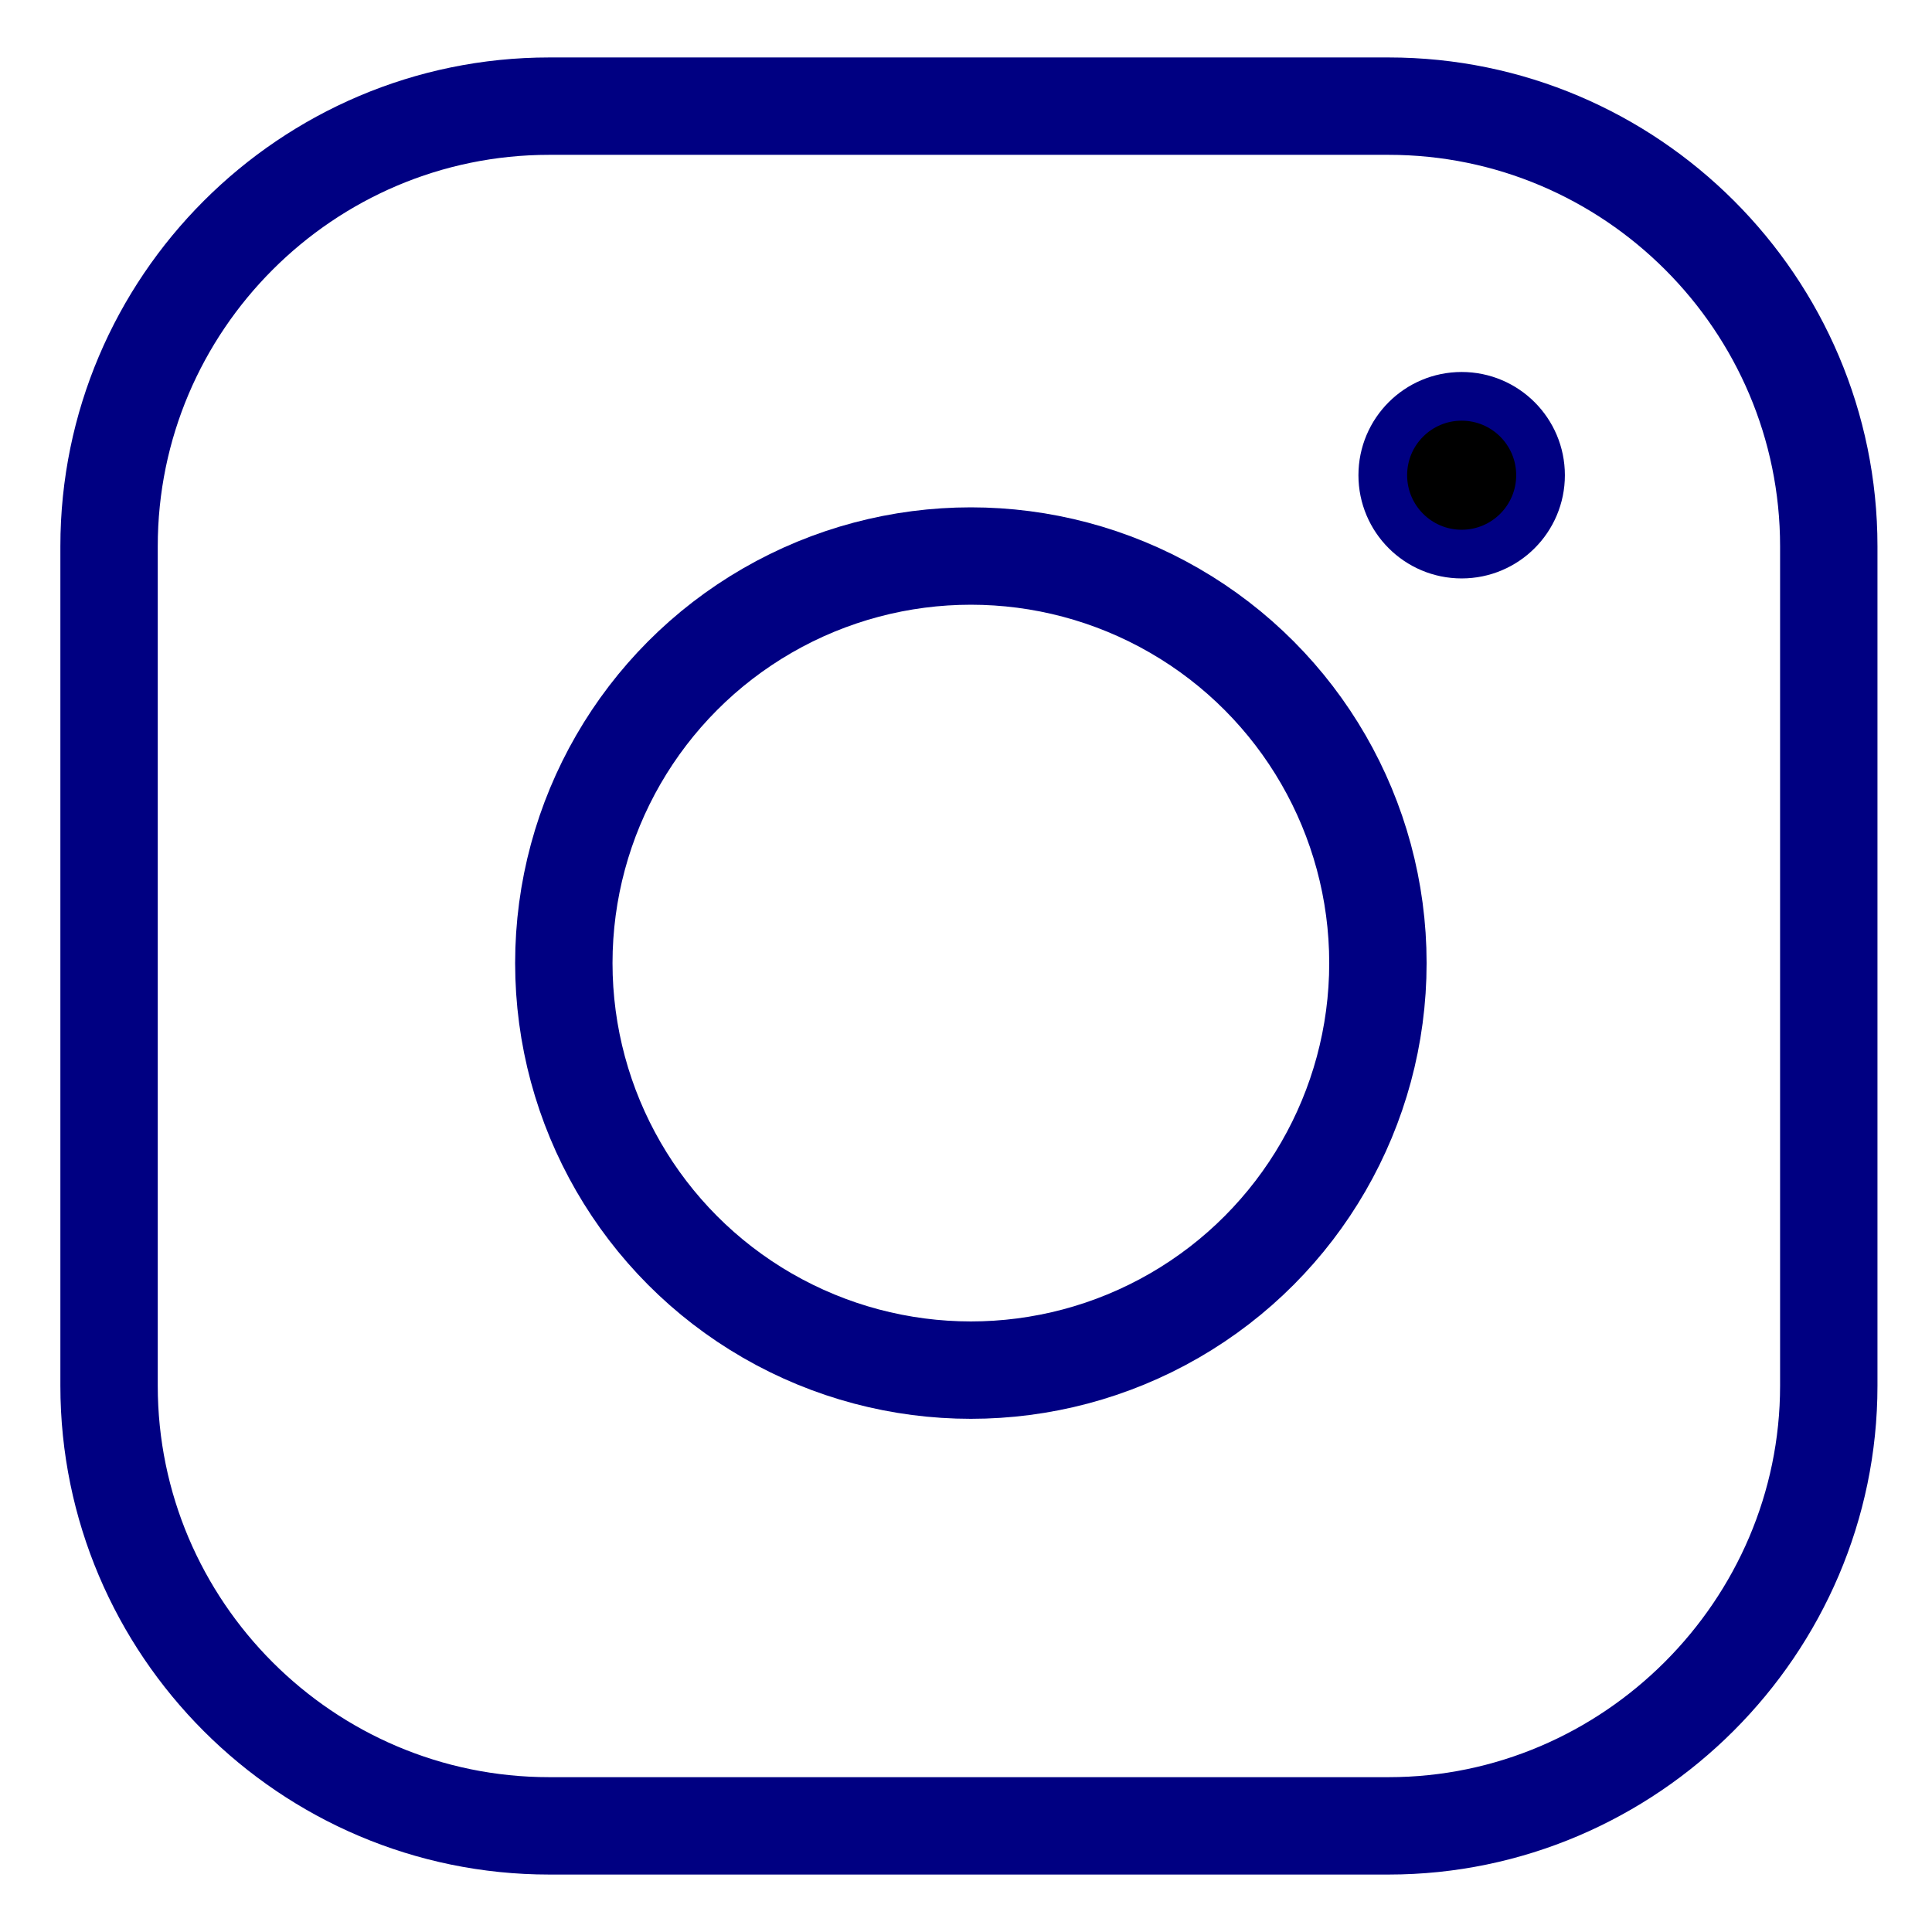 <?xml version="1.0" encoding="utf-8"?>
<!-- Generator: Adobe Illustrator 25.0.0, SVG Export Plug-In . SVG Version: 6.00 Build 0)  -->
<svg version="1.1" id="Ebene_1" xmlns="http://www.w3.org/2000/svg" xmlns:xlink="http://www.w3.org/1999/xlink" x="0px" y="0px"
	 viewBox="0 0 198.4 198.4" style="enable-background:new 0 0 198.4 198.4;" xml:space="preserve">
<style type="text/css">
	.st0{fill:none;stroke:#000082;stroke-width:10;stroke-miterlimit:10;}
	.st1{stroke:#000082;stroke-width:5;stroke-miterlimit:10;}
</style>
<circle class="st0" cx="99.7" cy="98.9" r="41.8"/>
<circle class="st1" cx="150.1" cy="48.8" r="8.1"/>
<path class="st0" d="M142.6,187.5H56.4c-24.9,0-45.2-20.3-45.2-45.2V56.1c0-24.9,20.3-45.2,45.2-45.2h86.2
	c24.9,0,45.2,20.3,45.2,45.2v86.2C187.8,167.1,167.4,187.5,142.6,187.5z"/>
</svg>
